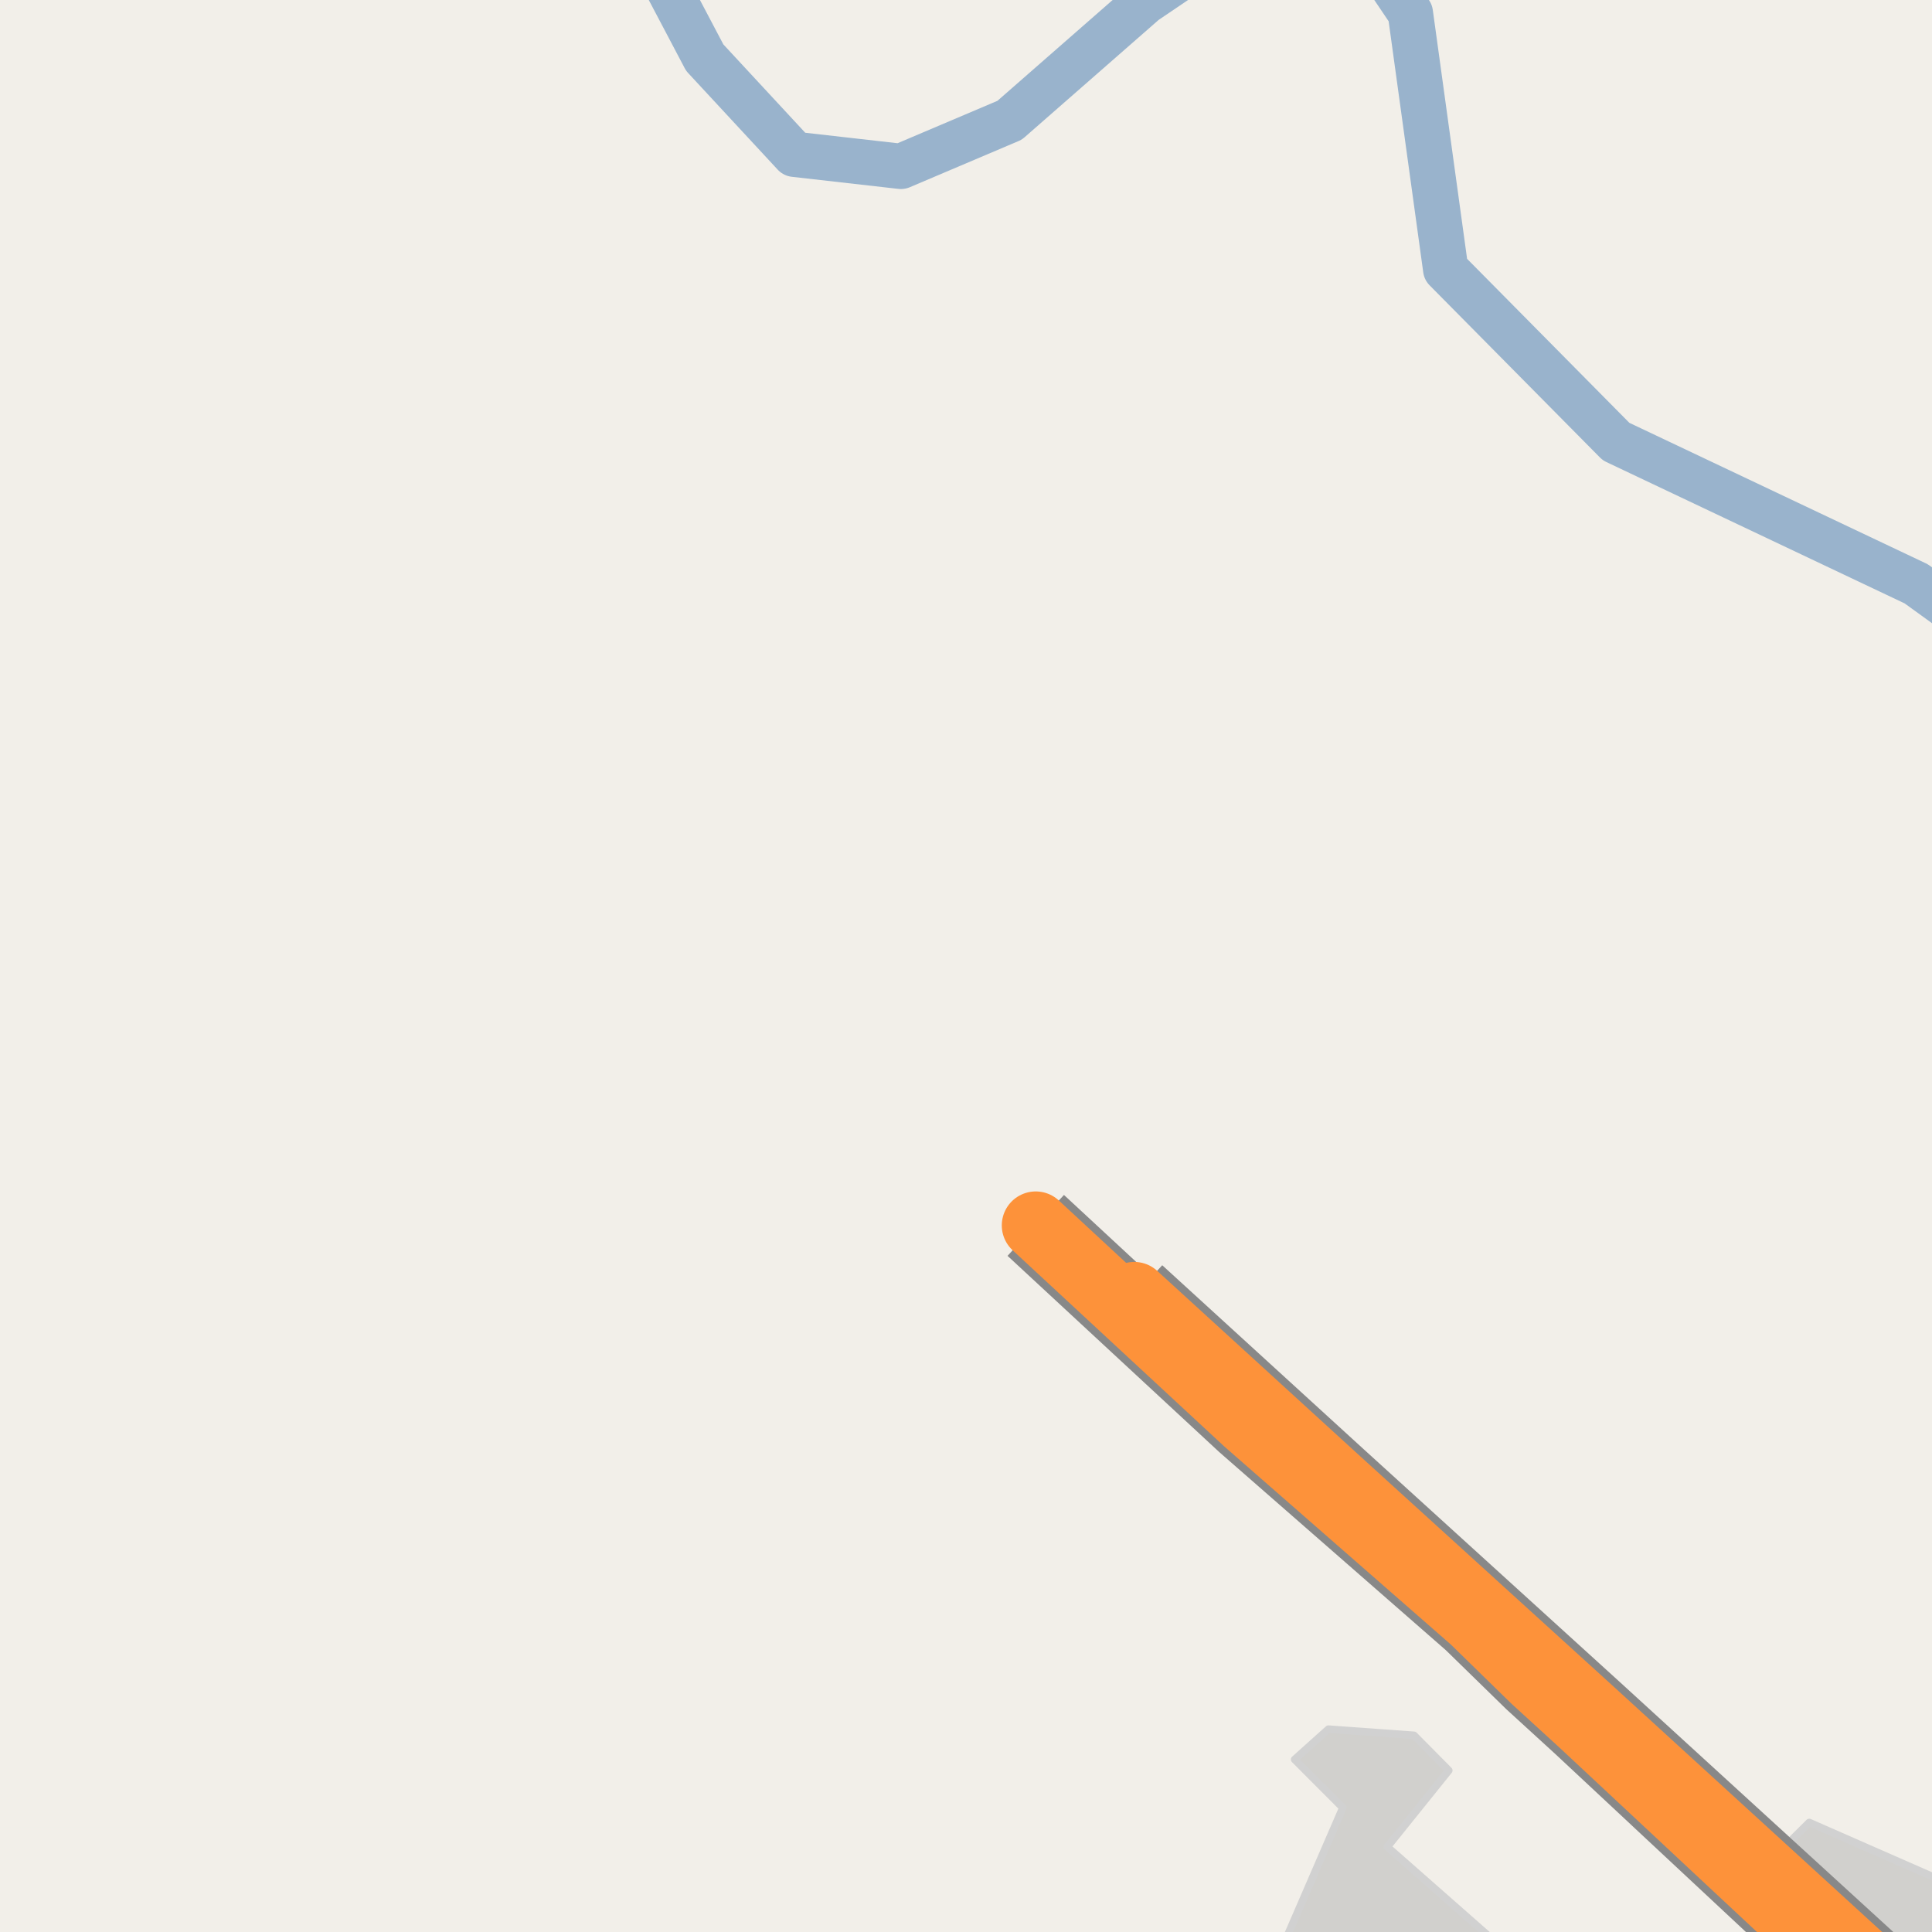 <?xml version="1.0" encoding="UTF-8"?>
<svg xmlns="http://www.w3.org/2000/svg" xmlns:xlink="http://www.w3.org/1999/xlink" width="256pt" height="256pt" viewBox="0 0 256 256" version="1.1">
<g id="surface2">
<rect x="0" y="0" width="256" height="256" style="fill:rgb(60%,70.196%,80%);fill-opacity:1;stroke:none;"/>
<path style=" stroke:none;fill-rule:evenodd;fill:rgb(94.902%,93.725%,91.373%);fill-opacity:1;" d="M 259 259 L -4 259 L -4 221.223 L 259 221.223 Z M 259 259 "/>
<path style=" stroke:none;fill-rule:evenodd;fill:rgb(94.902%,93.725%,91.373%);fill-opacity:1;" d="M 259 242.156 L -4 242.156 L -4 -4 L 259 -4 Z M 259 242.156 "/>
<path style=" stroke:none;fill-rule:evenodd;fill:rgb(81.961%,81.569%,80.392%);fill-opacity:1;" d="M 252.668 260 L 260 260 L 260 250.383 L 239.734 241.488 L 236.523 244.668 Z M 260 260 Z M 260 260 "/>
<path style="fill:none;stroke-width:1;stroke-linecap:round;stroke-linejoin:round;stroke:rgb(81.961%,81.961%,81.961%);stroke-opacity:1;stroke-miterlimit:10;" d="M 252.668 260 L 260 260 L 260 250.383 L 239.734 241.488 L 236.523 244.668 L 252.668 260 M 260 260 L 260 260 "/>
<path style=" stroke:none;fill-rule:evenodd;fill:rgb(81.961%,81.569%,80.392%);fill-opacity:1;" d="M 260 260 L 201.184 260 L 183.824 244.723 L 191.969 234.594 L 187.359 229.938 L 176.023 229.121 L 171.547 233.137 L 177.934 239.535 L 169.066 260 Z M 260 260 "/>
<path style="fill:none;stroke-width:1;stroke-linecap:round;stroke-linejoin:round;stroke:rgb(81.961%,81.961%,81.961%);stroke-opacity:1;stroke-miterlimit:10;" d="M 260 260 L 201.184 260 L 183.824 244.723 L 191.969 234.594 L 187.359 229.938 L 176.023 229.121 L 171.547 233.137 L 177.934 239.535 L 169.066 260 L 260 260 "/>
<path style="fill:none;stroke-width:6;stroke-linecap:round;stroke-linejoin:round;stroke:rgb(60%,70.196%,80%);stroke-opacity:1;stroke-miterlimit:10;" d="M 85.668 -7 L 93.379 7.633 L 105.254 20.445 L 119.379 22.047 L 133.781 15.934 L 151.691 0.258 L 162.418 -7 M 181 -7 L 186.879 1.719 L 191.562 35.695 L 214.137 58.512 L 253.906 77.359 L 262 83.215 "/>
<path style="fill:none;stroke-width:11;stroke-linecap:butt;stroke-linejoin:round;stroke:rgb(53.333%,53.333%,53.333%);stroke-opacity:1;stroke-miterlimit:10;" d="M 252.57 265 L 210.945 226.957 L 177.016 196.117 L 150.293 171.711 "/>
<path style="fill:none;stroke-width:11;stroke-linecap:butt;stroke-linejoin:round;stroke:rgb(53.333%,53.333%,53.333%);stroke-opacity:1;stroke-miterlimit:10;" d="M 137.242 162.371 L 165.238 188.32 L 195.301 214.602 L 203.367 222.477 L 209.797 228.355 L 240.805 257.309 L 249.441 265 "/>
<path style="fill:none;stroke-width:9;stroke-linecap:round;stroke-linejoin:round;stroke:rgb(99.216%,57.255%,22.745%);stroke-opacity:1;stroke-miterlimit:10;" d="M 252.57 265 L 210.945 226.957 L 177.016 196.117 L 150.293 171.711 "/>
<path style="fill:none;stroke-width:9;stroke-linecap:round;stroke-linejoin:round;stroke:rgb(99.216%,57.255%,22.745%);stroke-opacity:1;stroke-miterlimit:10;" d="M 137.242 162.371 L 165.238 188.32 L 195.301 214.602 L 203.367 222.477 L 209.797 228.355 L 240.805 257.309 L 249.441 265 "/>
</g>
</svg>

